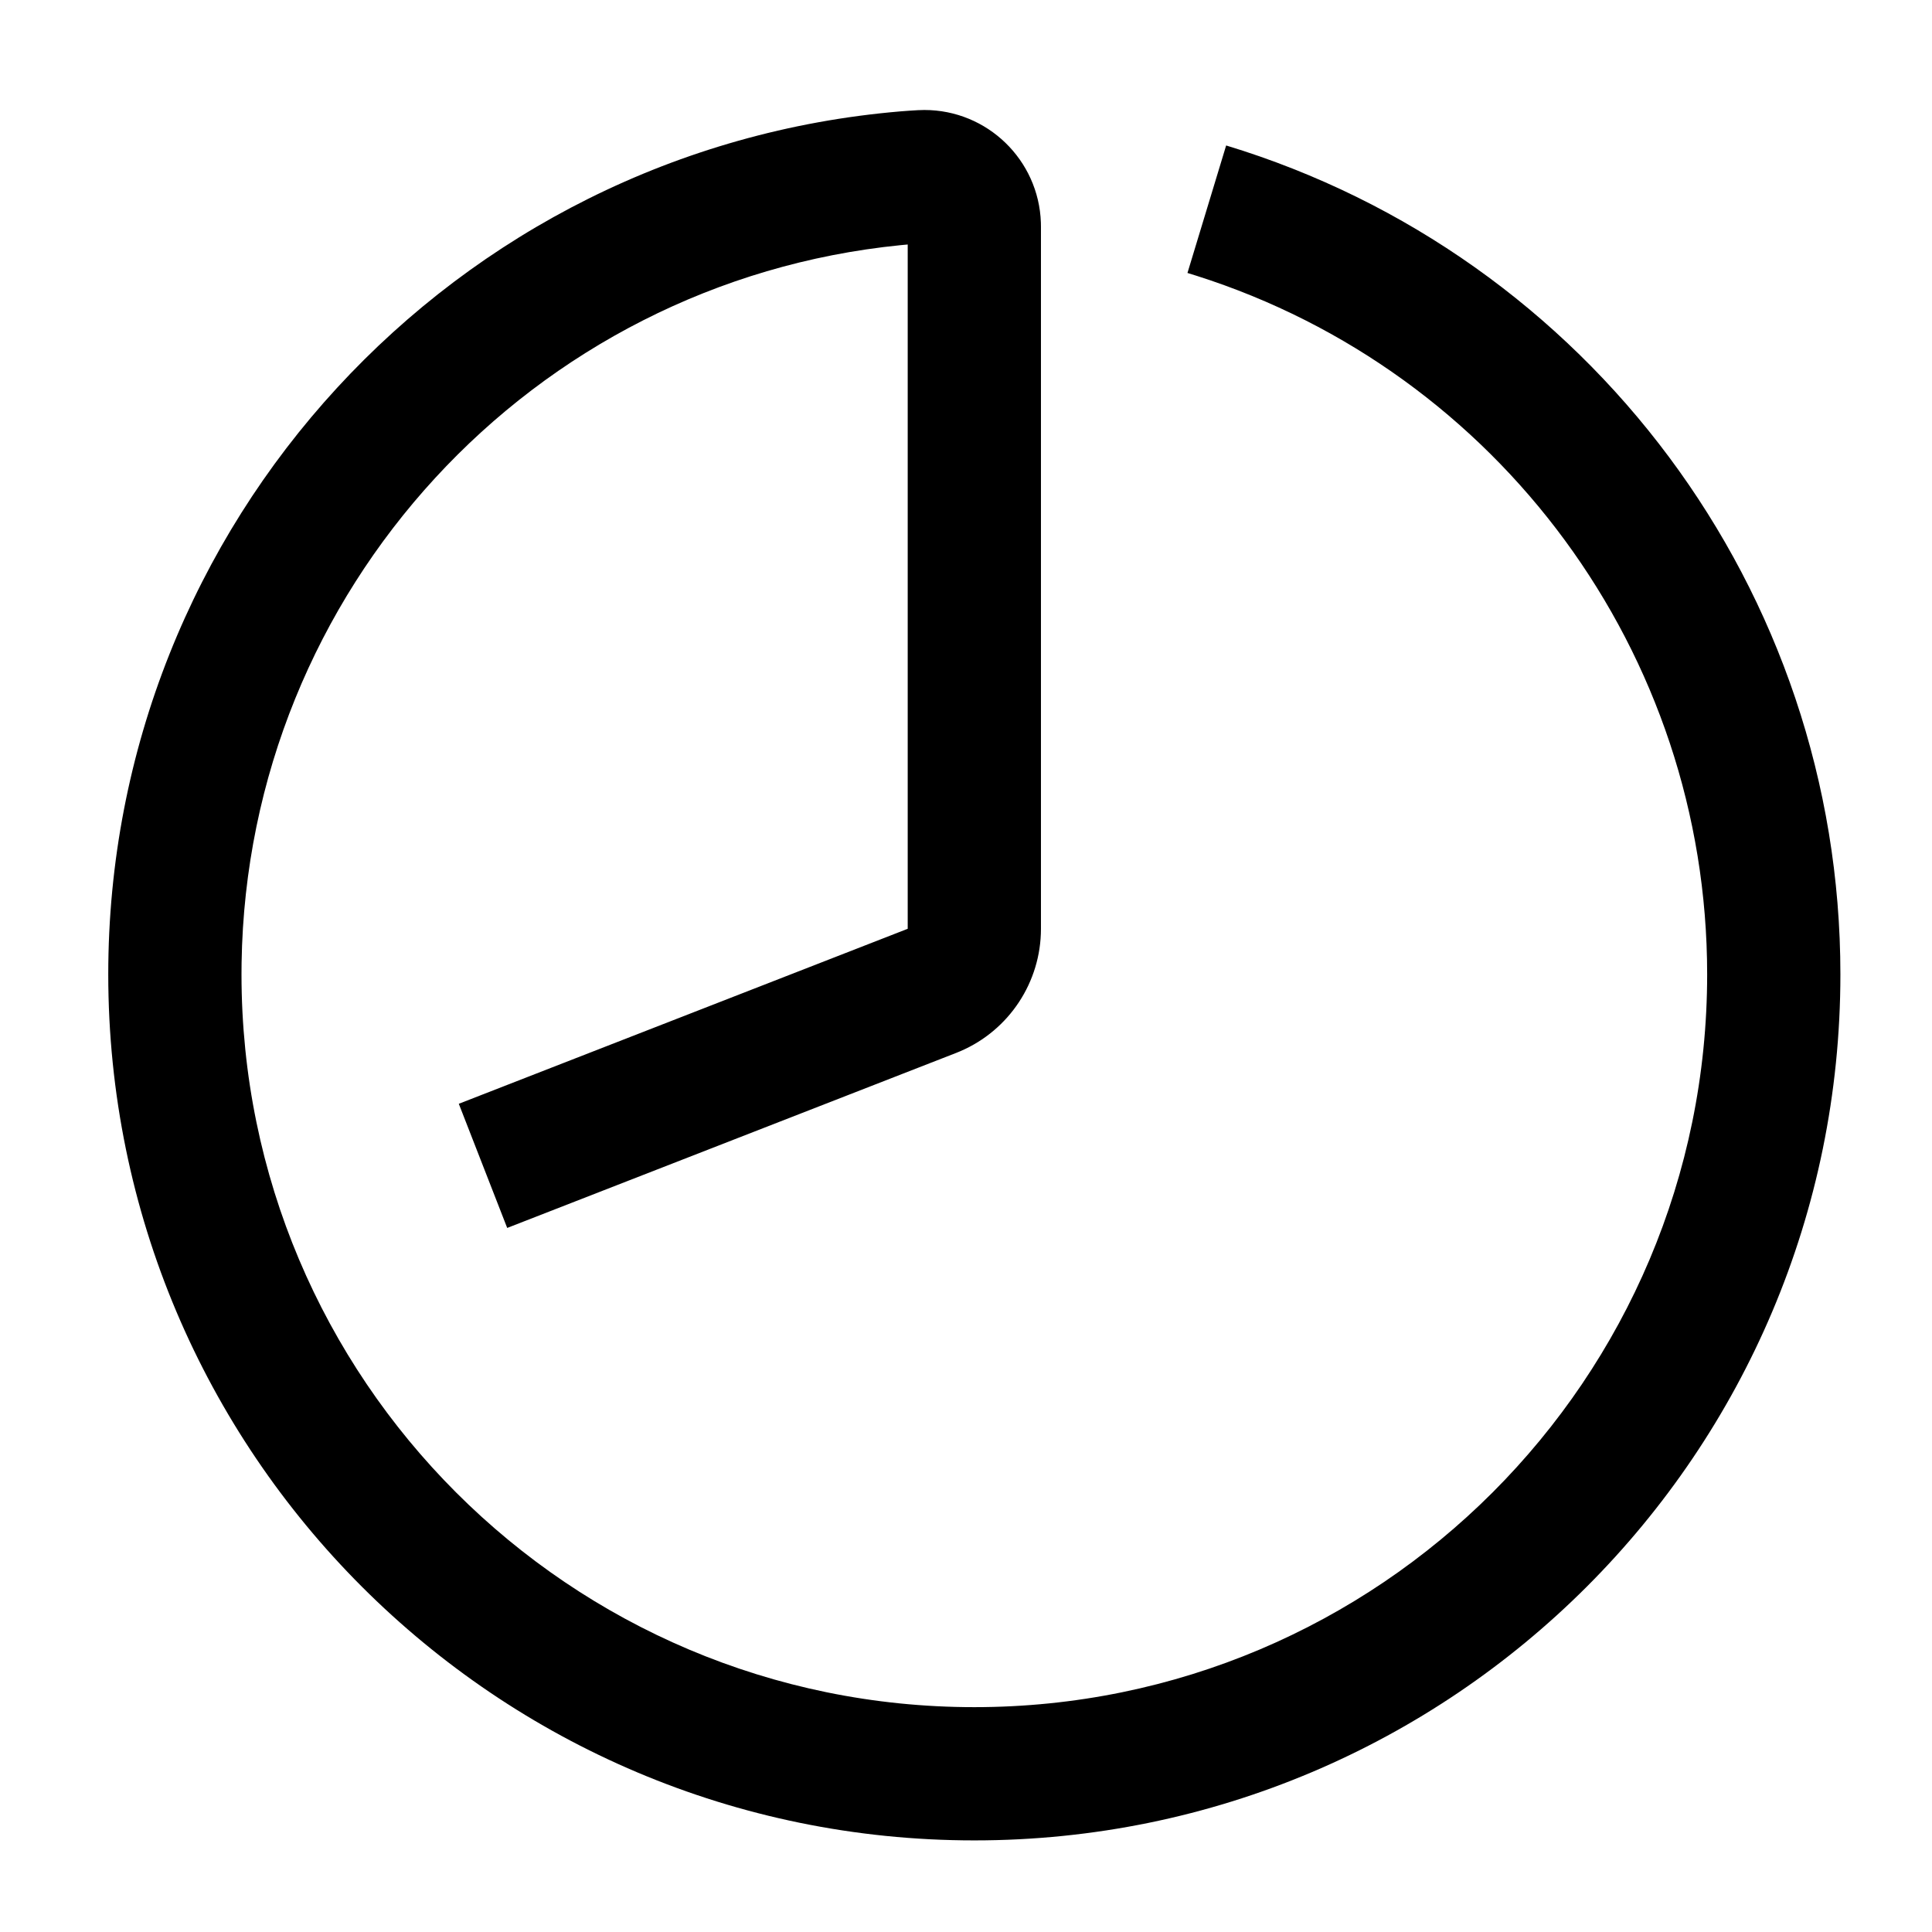 <?xml version="1.0" encoding="UTF-8"?><svg viewBox="0 0 116 116" version="1.1" xmlns="http://www.w3.org/2000/svg" xmlns:xlink="http://www.w3.org/1999/xlink">
  <title>clock</title>
  <g id="clock" stroke="none" stroke-width="1" fill="none" fill-rule="evenodd">
    <path d="M55.495,6.604 C59.281,6.602 62.367,9.605 62.496,13.362 L62.5,13.603 L62.5,55.766 C62.5,58.969 60.591,61.853 57.666,63.113 L57.406,63.22 L30.453,73.727 L27.547,66.273 L54.5,55.766 L54.5,14.68 L54.072,14.72 C31.952,16.927 14.849,35.444 14.505,57.814 L14.5,58.5 C14.5,82.801 34.199,102.5 58.5,102.5 C82.801,102.5 102.5,82.801 102.5,58.5 C102.5,39.182 89.939,22.309 71.847,16.56 L71.297,16.389 L73.62,8.734 C95.356,15.329 110.5,35.439 110.5,58.5 C110.5,87.219 87.219,110.5 58.5,110.5 C29.781,110.5 6.5,87.219 6.5,58.5 C6.5,31.428 27.269,8.945 54.079,6.686 L54.568,6.649 L55.114,6.615 C55.241,6.608 55.368,6.604 55.495,6.604 Z" id="Path" fill="#000000" fill-rule="nonzero"></path>
  </g>
</svg>
